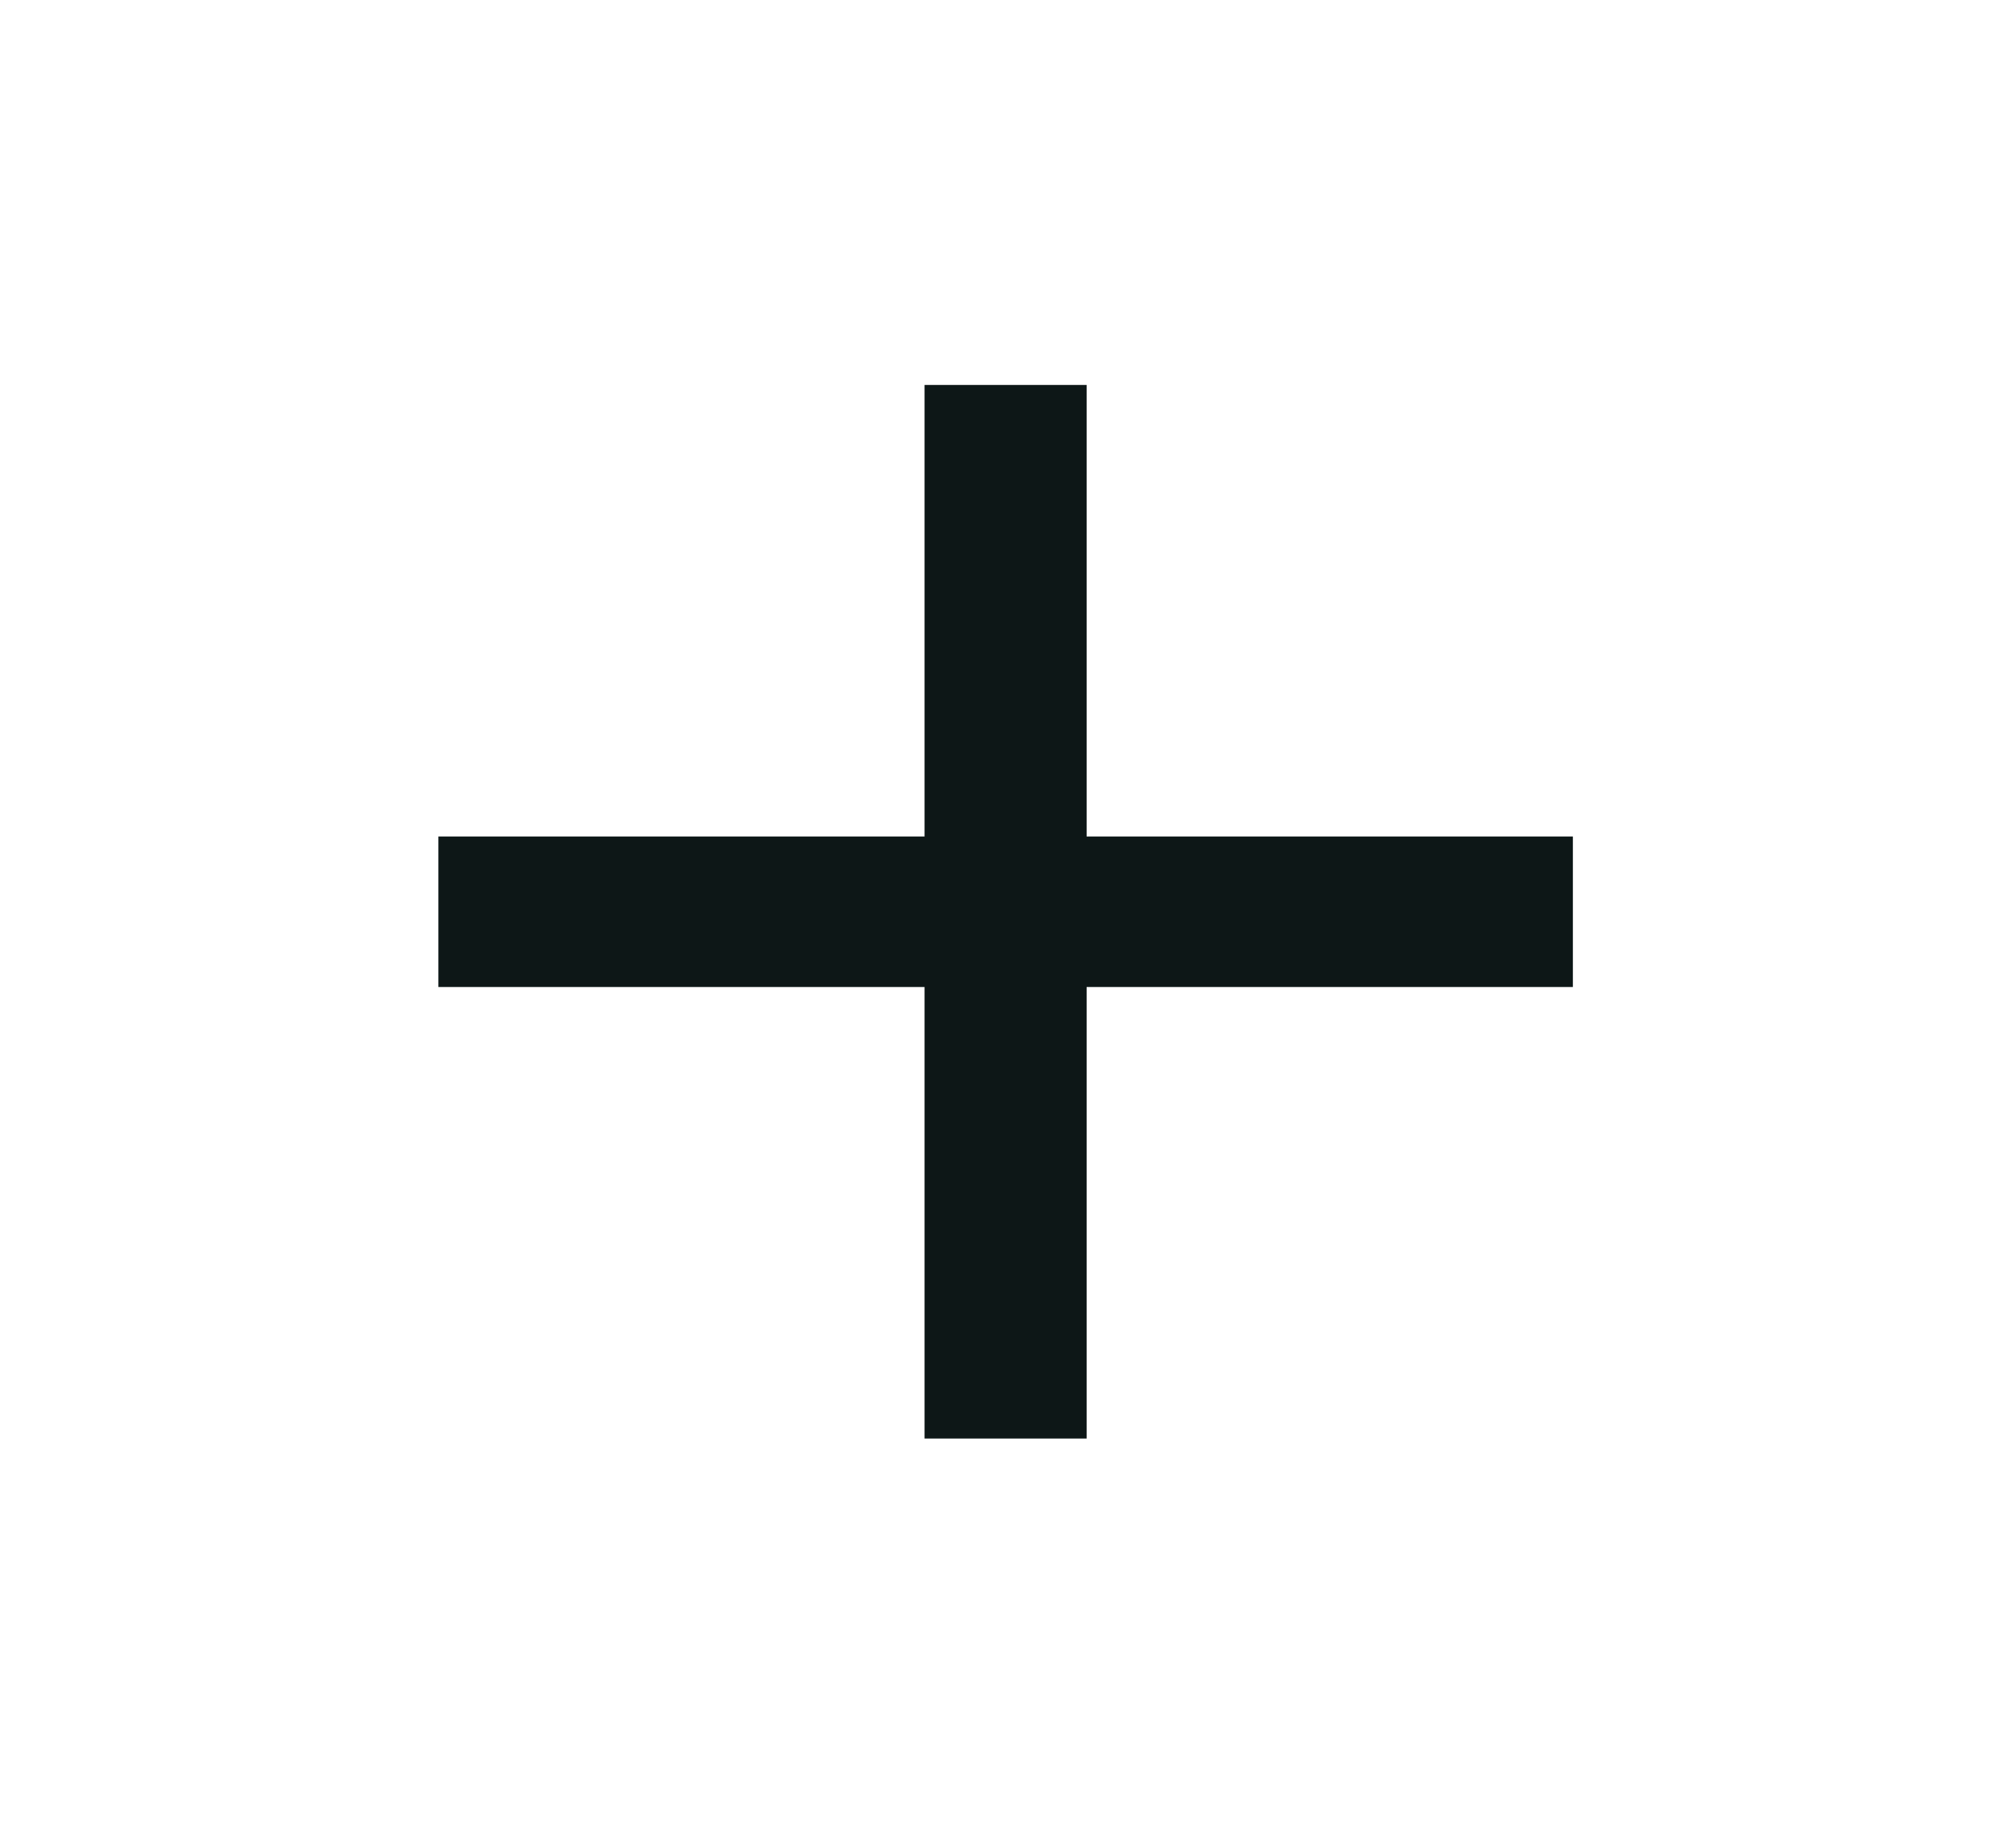 <svg width="26" height="24" viewBox="0 0 26 24" fill="none" xmlns="http://www.w3.org/2000/svg">
<g clip-path="url(#clip0_992_7502)">
<path d="M12.007 10.865V5H14.112V10.865H20.427V12.82H14.112V18.685H12.007V12.82H5.693V10.865H12.007Z" fill="#0D1717"/>
</g>
<defs>
<clipPath id="clip0_992_7502">
<rect width="25.259" height="23.46" fill="white" transform="translate(0.431 0.113)"/>
</clipPath>
</defs>
</svg>
